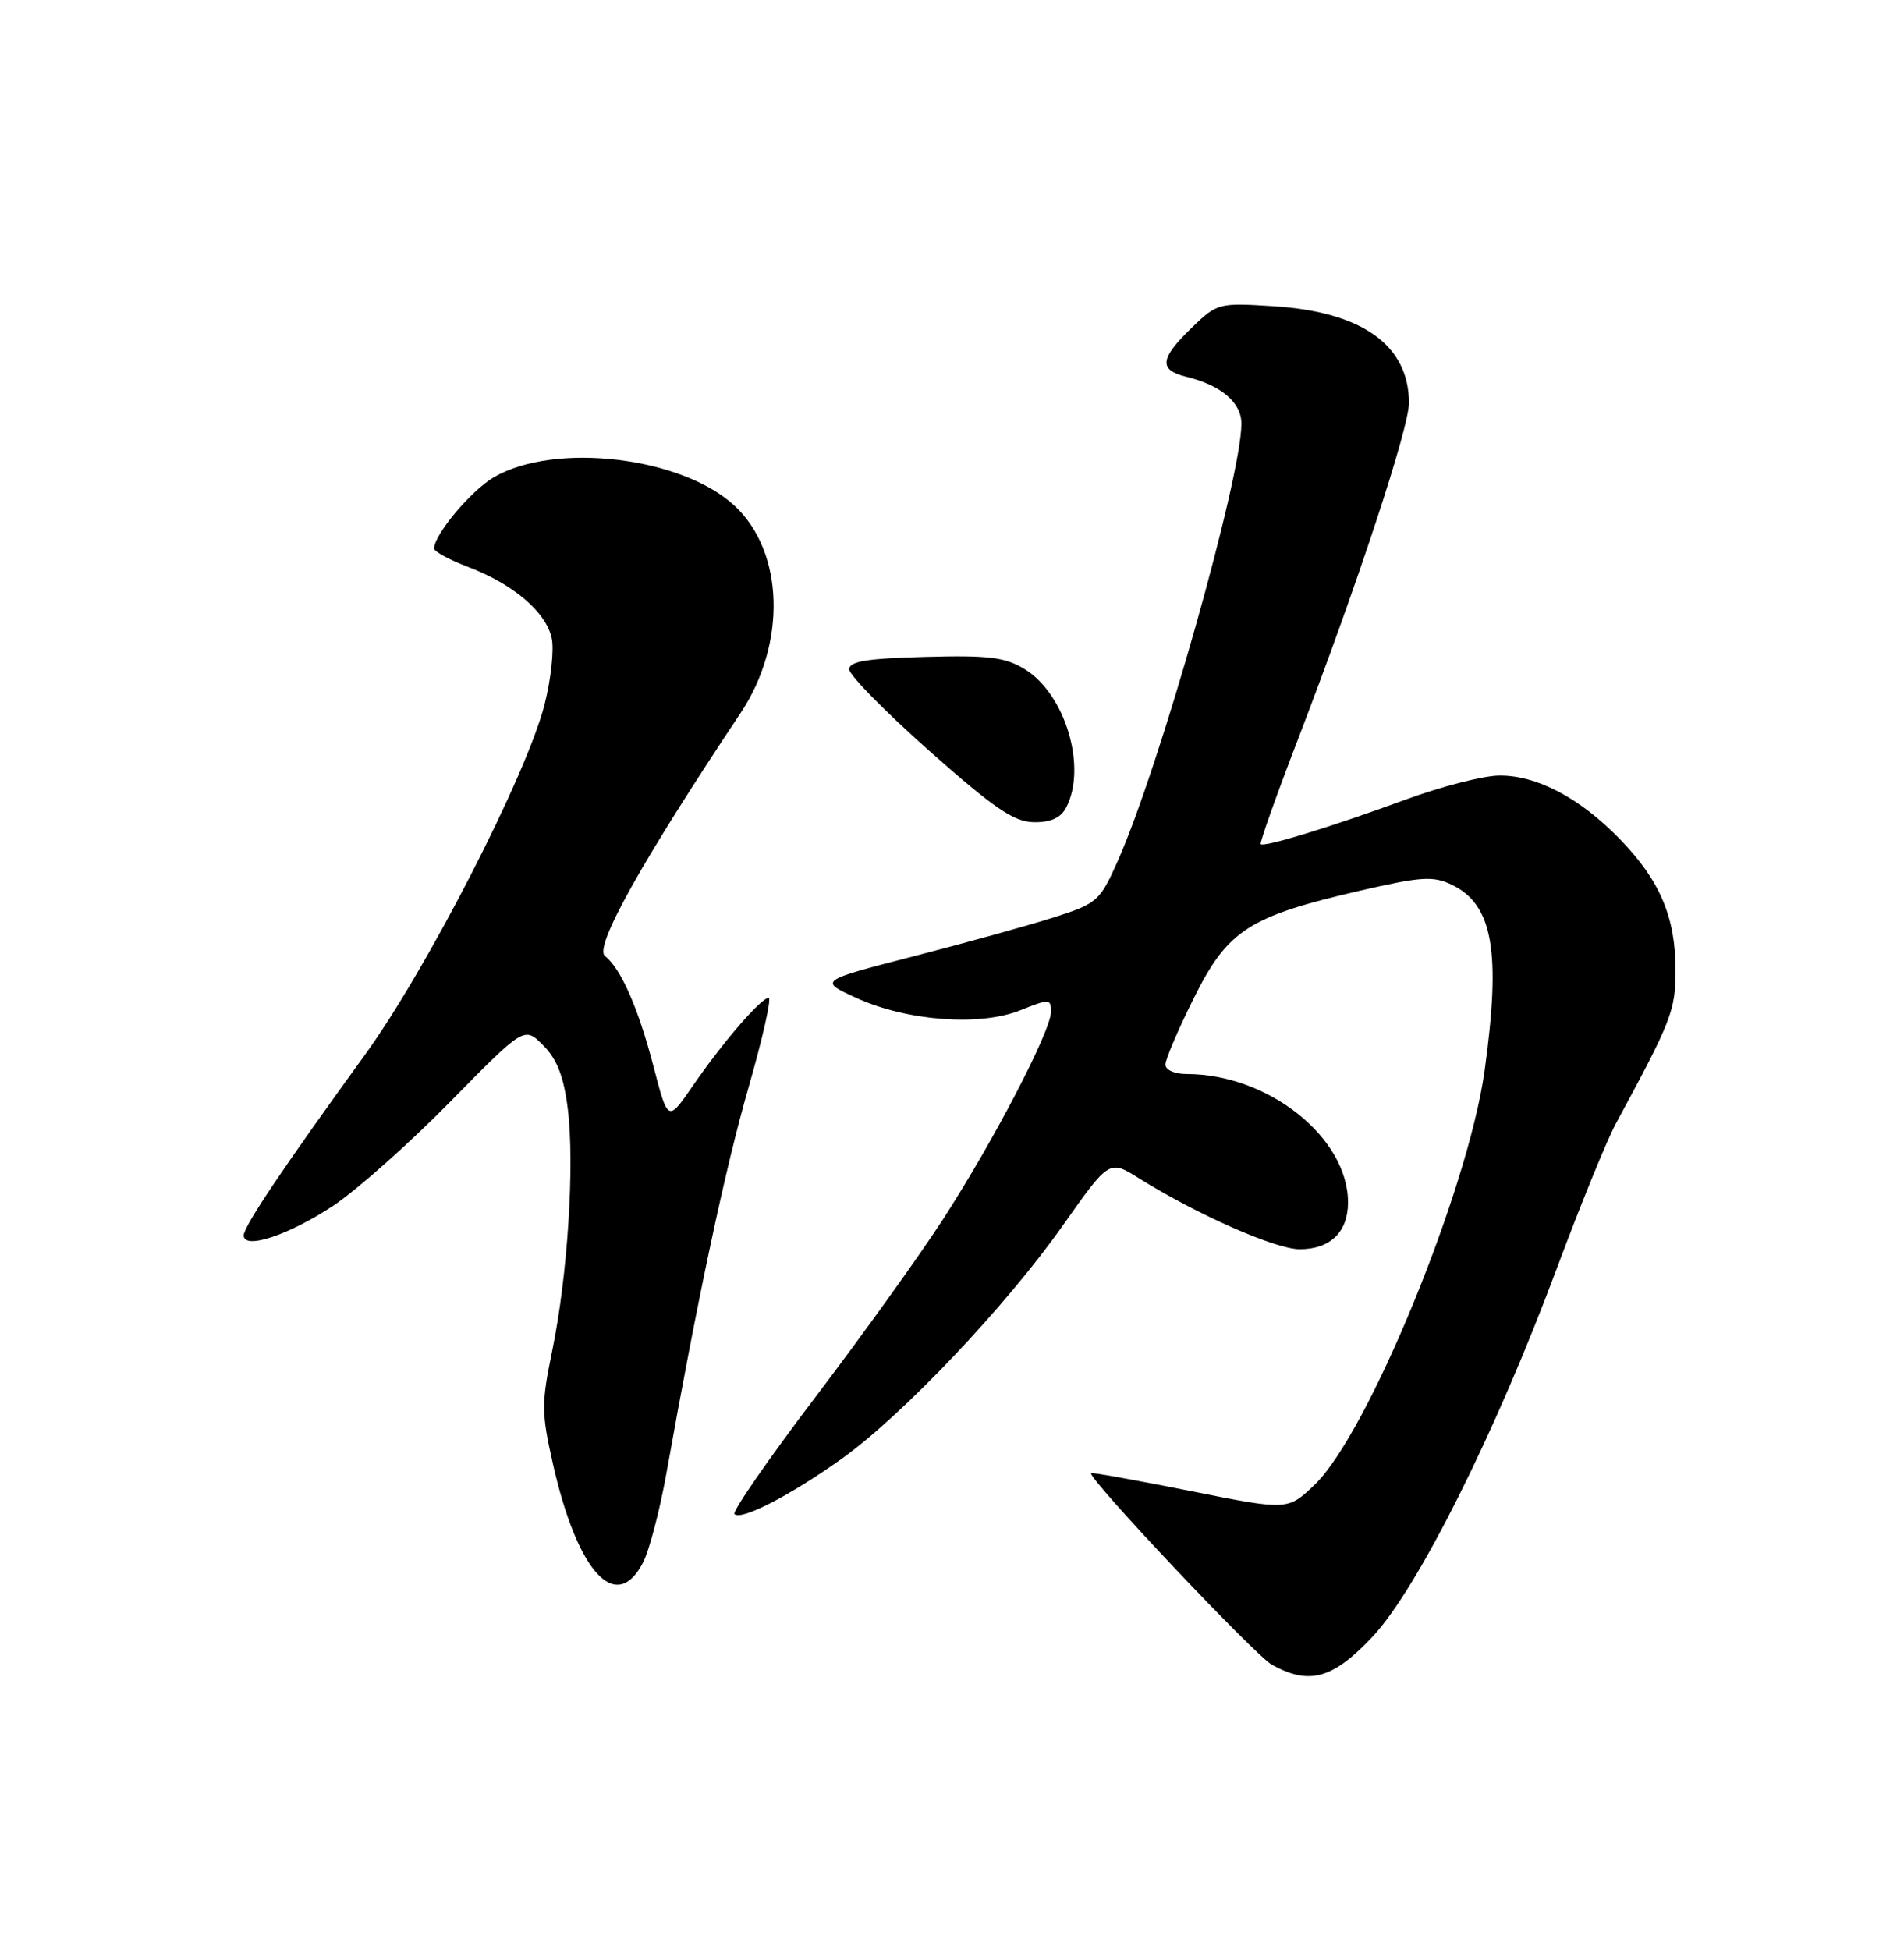 <?xml version="1.0" encoding="UTF-8" standalone="no"?>
<!DOCTYPE svg PUBLIC "-//W3C//DTD SVG 1.1//EN" "http://www.w3.org/Graphics/SVG/1.1/DTD/svg11.dtd" >
<svg xmlns="http://www.w3.org/2000/svg" xmlns:xlink="http://www.w3.org/1999/xlink" version="1.1" viewBox="0 0 250 256">
 <g >
 <path fill="currentColor"
d=" M 180.22 214.87 C 186.15 208.55 196.39 188.09 204.42 166.50 C 207.50 158.25 210.98 149.70 212.17 147.50 C 219.51 133.95 220.00 132.68 220.00 127.33 C 220.00 120.40 217.95 115.57 212.70 110.17 C 207.44 104.74 201.75 101.75 196.81 101.82 C 194.70 101.85 189.24 103.26 184.65 104.94 C 175.07 108.47 165.93 111.28 165.53 110.82 C 165.38 110.64 167.65 104.26 170.59 96.63 C 178.19 76.85 185.00 56.20 185.00 52.91 C 185.00 45.33 178.88 40.95 167.26 40.20 C 159.98 39.74 159.83 39.78 156.44 43.06 C 152.28 47.09 152.12 48.57 155.75 49.46 C 160.36 50.59 163.00 52.84 163.00 55.62 C 163.00 62.73 152.29 100.59 146.77 113.02 C 144.42 118.30 144.06 118.62 138.41 120.42 C 135.16 121.46 126.88 123.76 120.00 125.53 C 107.50 128.75 107.50 128.75 112.44 131.01 C 119.08 134.04 128.64 134.76 133.94 132.64 C 137.79 131.10 138.00 131.11 138.00 132.82 C 138.00 135.32 130.48 149.78 123.82 160.07 C 120.77 164.79 113.23 175.29 107.06 183.42 C 100.90 191.54 96.12 198.45 96.44 198.77 C 97.32 199.65 103.76 196.33 110.50 191.52 C 118.50 185.81 132.08 171.49 139.57 160.86 C 145.65 152.24 145.65 152.24 149.57 154.70 C 157.15 159.44 167.47 164.00 170.65 164.00 C 174.67 164.00 177.00 161.74 177.00 157.86 C 177.00 149.34 166.53 141.00 155.82 141.00 C 154.22 141.00 153.01 140.46 153.02 139.75 C 153.03 139.06 154.71 135.12 156.77 131.00 C 161.20 122.10 163.97 120.31 178.53 116.94 C 186.61 115.08 188.17 114.97 190.62 116.15 C 196.02 118.74 197.11 124.90 194.93 140.57 C 192.76 156.18 179.62 188.19 172.63 194.90 C 169.09 198.30 169.09 198.30 156.30 195.74 C 149.26 194.34 143.40 193.28 143.27 193.40 C 142.72 193.94 164.77 217.31 167.00 218.55 C 171.93 221.27 175.01 220.41 180.22 214.87 Z  M 84.44 205.12 C 85.25 203.54 86.64 198.25 87.51 193.37 C 91.60 170.43 95.23 153.36 98.31 142.67 C 100.15 136.25 101.33 131.00 100.93 131.00 C 99.93 131.00 94.89 136.84 90.96 142.56 C 87.70 147.30 87.70 147.30 85.81 140.02 C 83.81 132.35 81.54 127.17 79.43 125.50 C 77.97 124.34 84.22 113.14 97.24 93.61 C 103.29 84.51 102.98 72.54 96.51 66.45 C 89.65 59.98 72.87 57.97 64.83 62.66 C 61.84 64.41 57.00 70.19 57.00 72.01 C 57.00 72.41 59.04 73.51 61.54 74.46 C 67.43 76.71 71.70 80.36 72.44 83.78 C 72.77 85.27 72.34 89.20 71.50 92.50 C 69.14 101.75 56.05 127.26 47.90 138.50 C 37.15 153.33 32.00 161.00 32.00 162.19 C 32.00 164.11 37.95 162.14 43.74 158.30 C 46.83 156.25 53.74 150.11 59.09 144.66 C 68.84 134.74 68.84 134.74 71.33 137.24 C 73.14 139.05 74.02 141.32 74.55 145.55 C 75.47 152.92 74.53 167.51 72.51 177.31 C 71.08 184.23 71.08 185.48 72.60 192.18 C 75.81 206.42 80.89 211.98 84.44 205.12 Z  M 139.96 106.07 C 142.77 100.82 139.91 91.15 134.58 87.87 C 132.00 86.28 129.88 86.01 121.50 86.24 C 113.83 86.44 111.50 86.82 111.50 87.87 C 111.50 88.62 116.22 93.43 122.00 98.56 C 130.49 106.09 133.12 107.89 135.71 107.94 C 137.91 107.98 139.26 107.39 139.96 106.07 Z "/>
</g>
</svg>